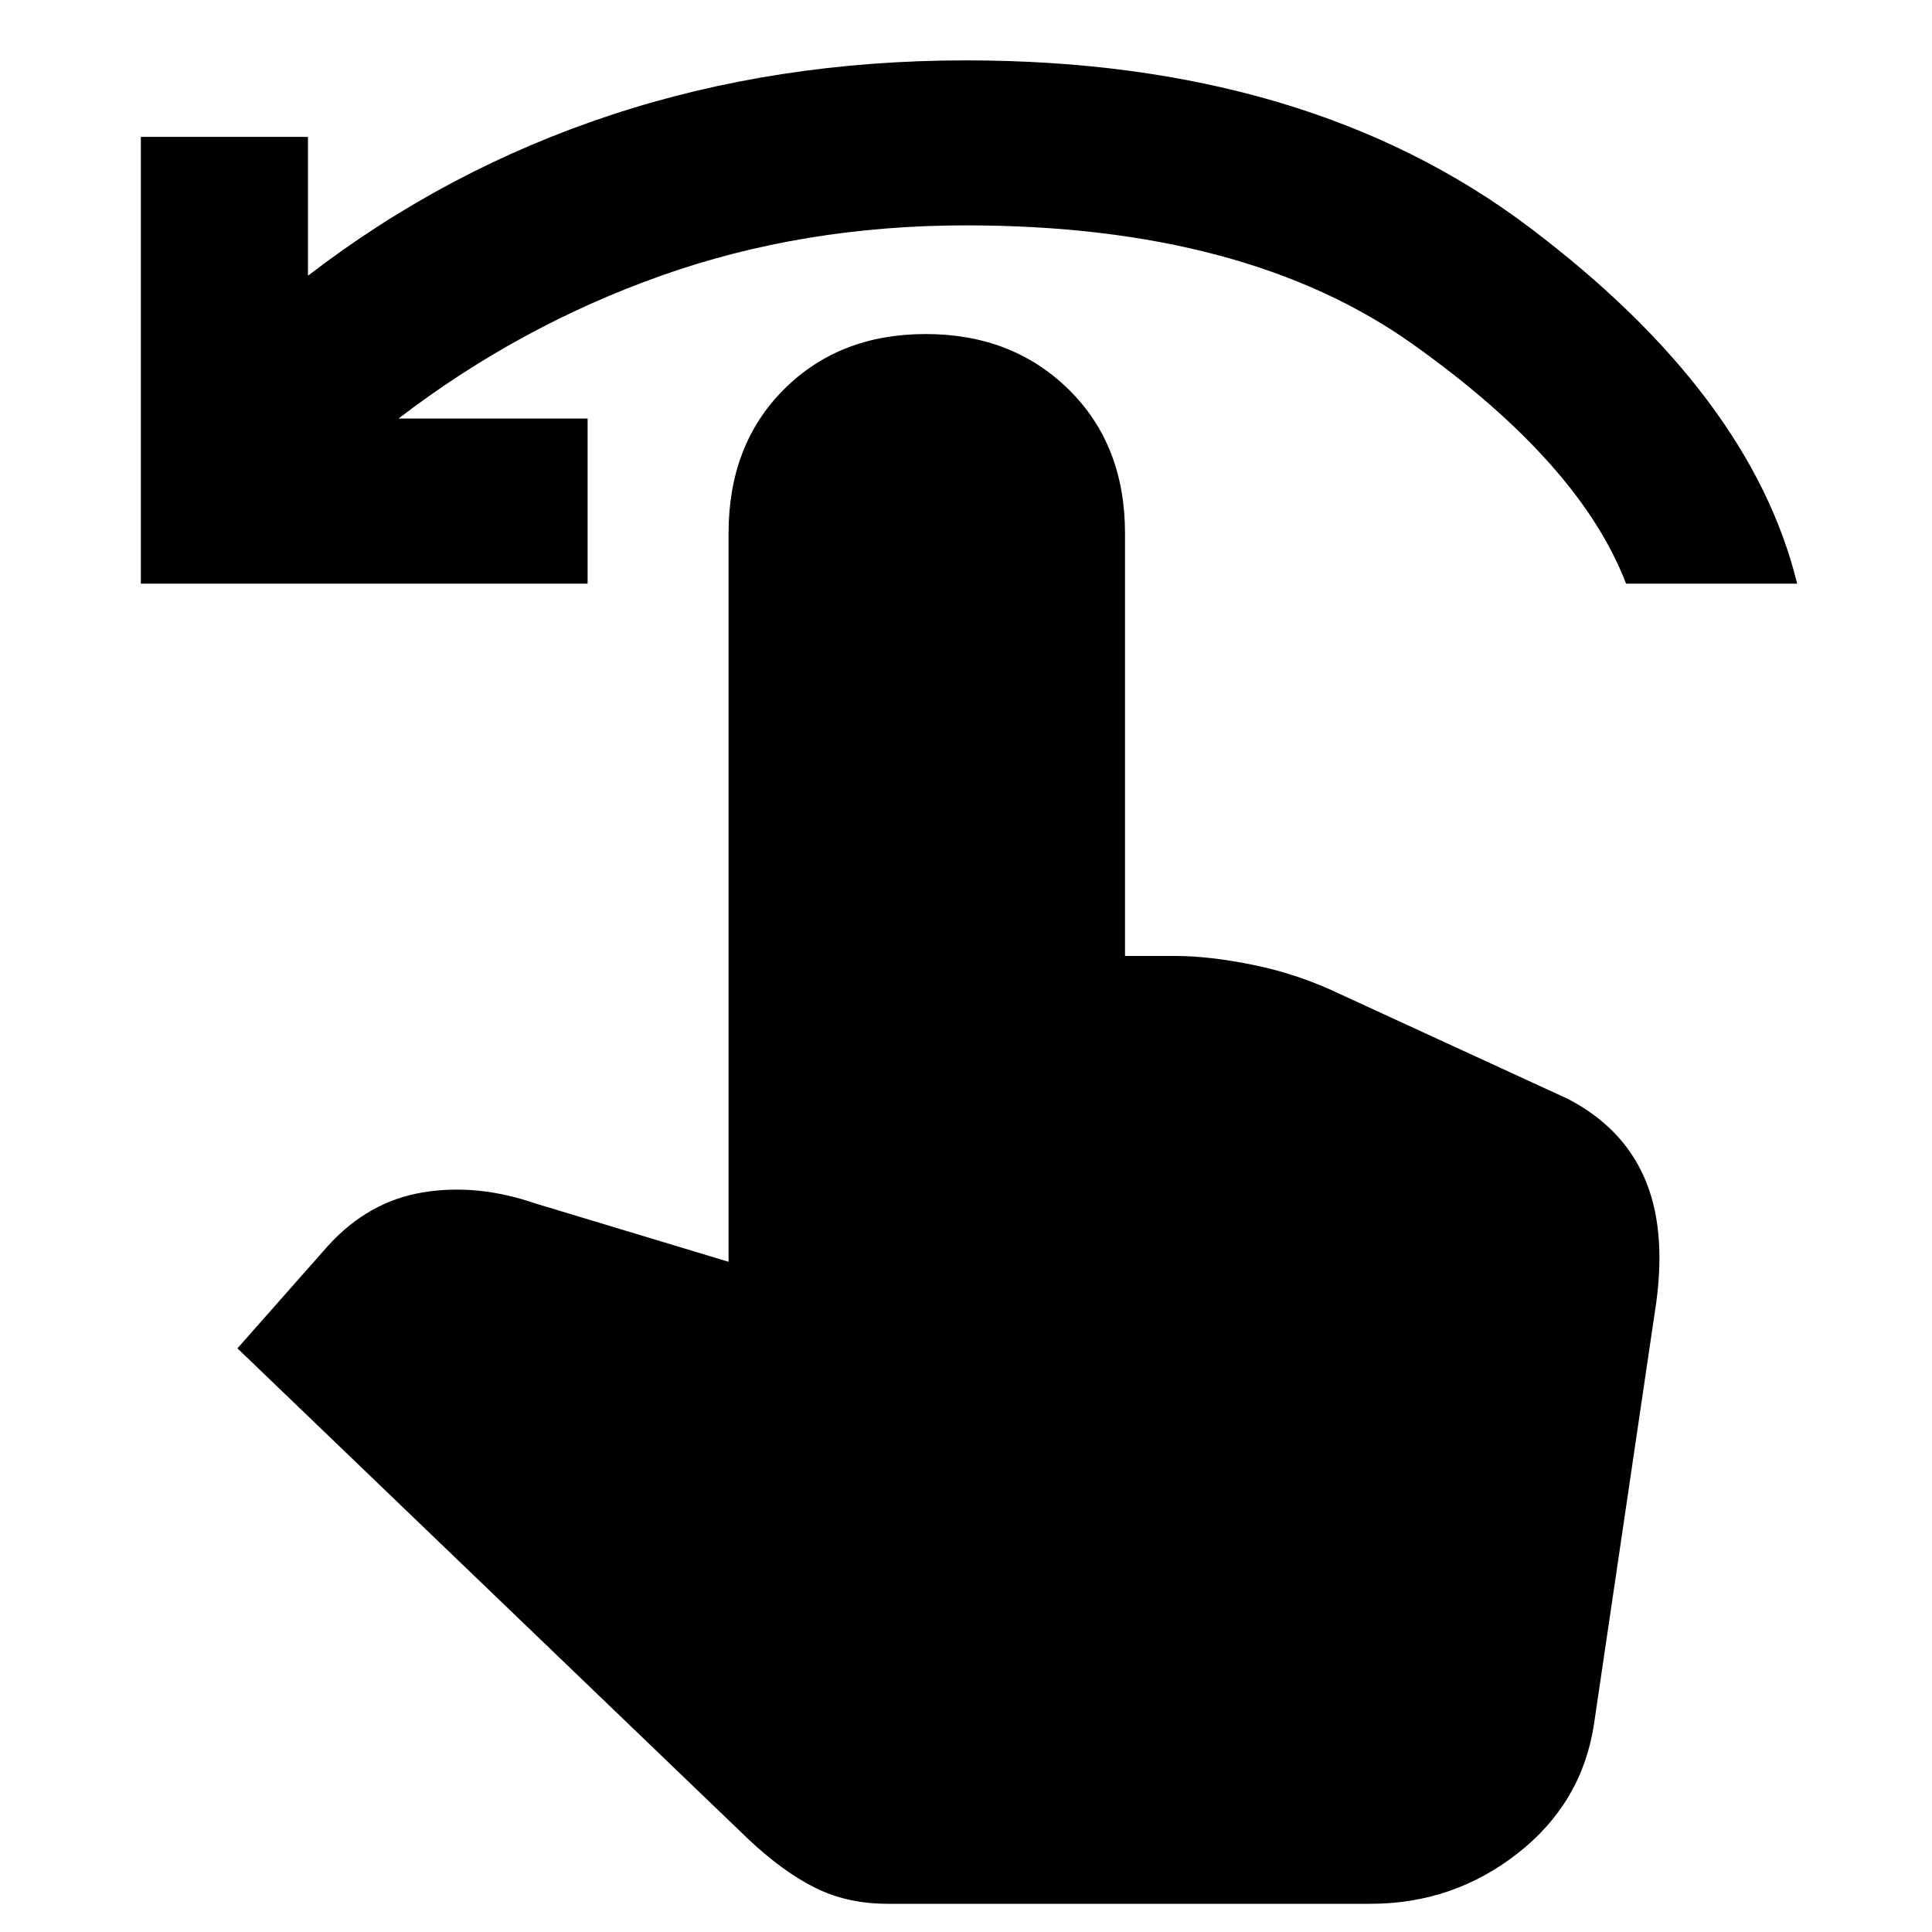 <svg xmlns="http://www.w3.org/2000/svg" height="20" width="20"><path d="M1.458 6.042V1.417h1.73v1.437Q4.625 1.75 6.333 1.188 8.042.625 10 .625q3.542 0 5.833 1.729 2.292 1.729 2.771 3.688h-1.771q-.479-1.25-2.208-2.479-1.729-1.23-4.625-1.23-1.688 0-3.156.521-1.469.521-2.719 1.479h1.958v1.709Zm7.73 13.666q-.417 0-.75-.166-.334-.167-.688-.5l-5.292-5.084.938-1.062q.416-.458.979-.552.563-.094 1.167.114l2 .604V5.521q0-.917.573-1.49t1.468-.573q.896 0 1.479.573.584.573.584 1.49v4.375h.521q.354 0 .812.094.459.093.896.302l2.354 1.083q.563.292.792.813.229.52.125 1.291l-.646 4.375q-.125.813-.792 1.334-.666.52-1.52.52Z"/></svg>